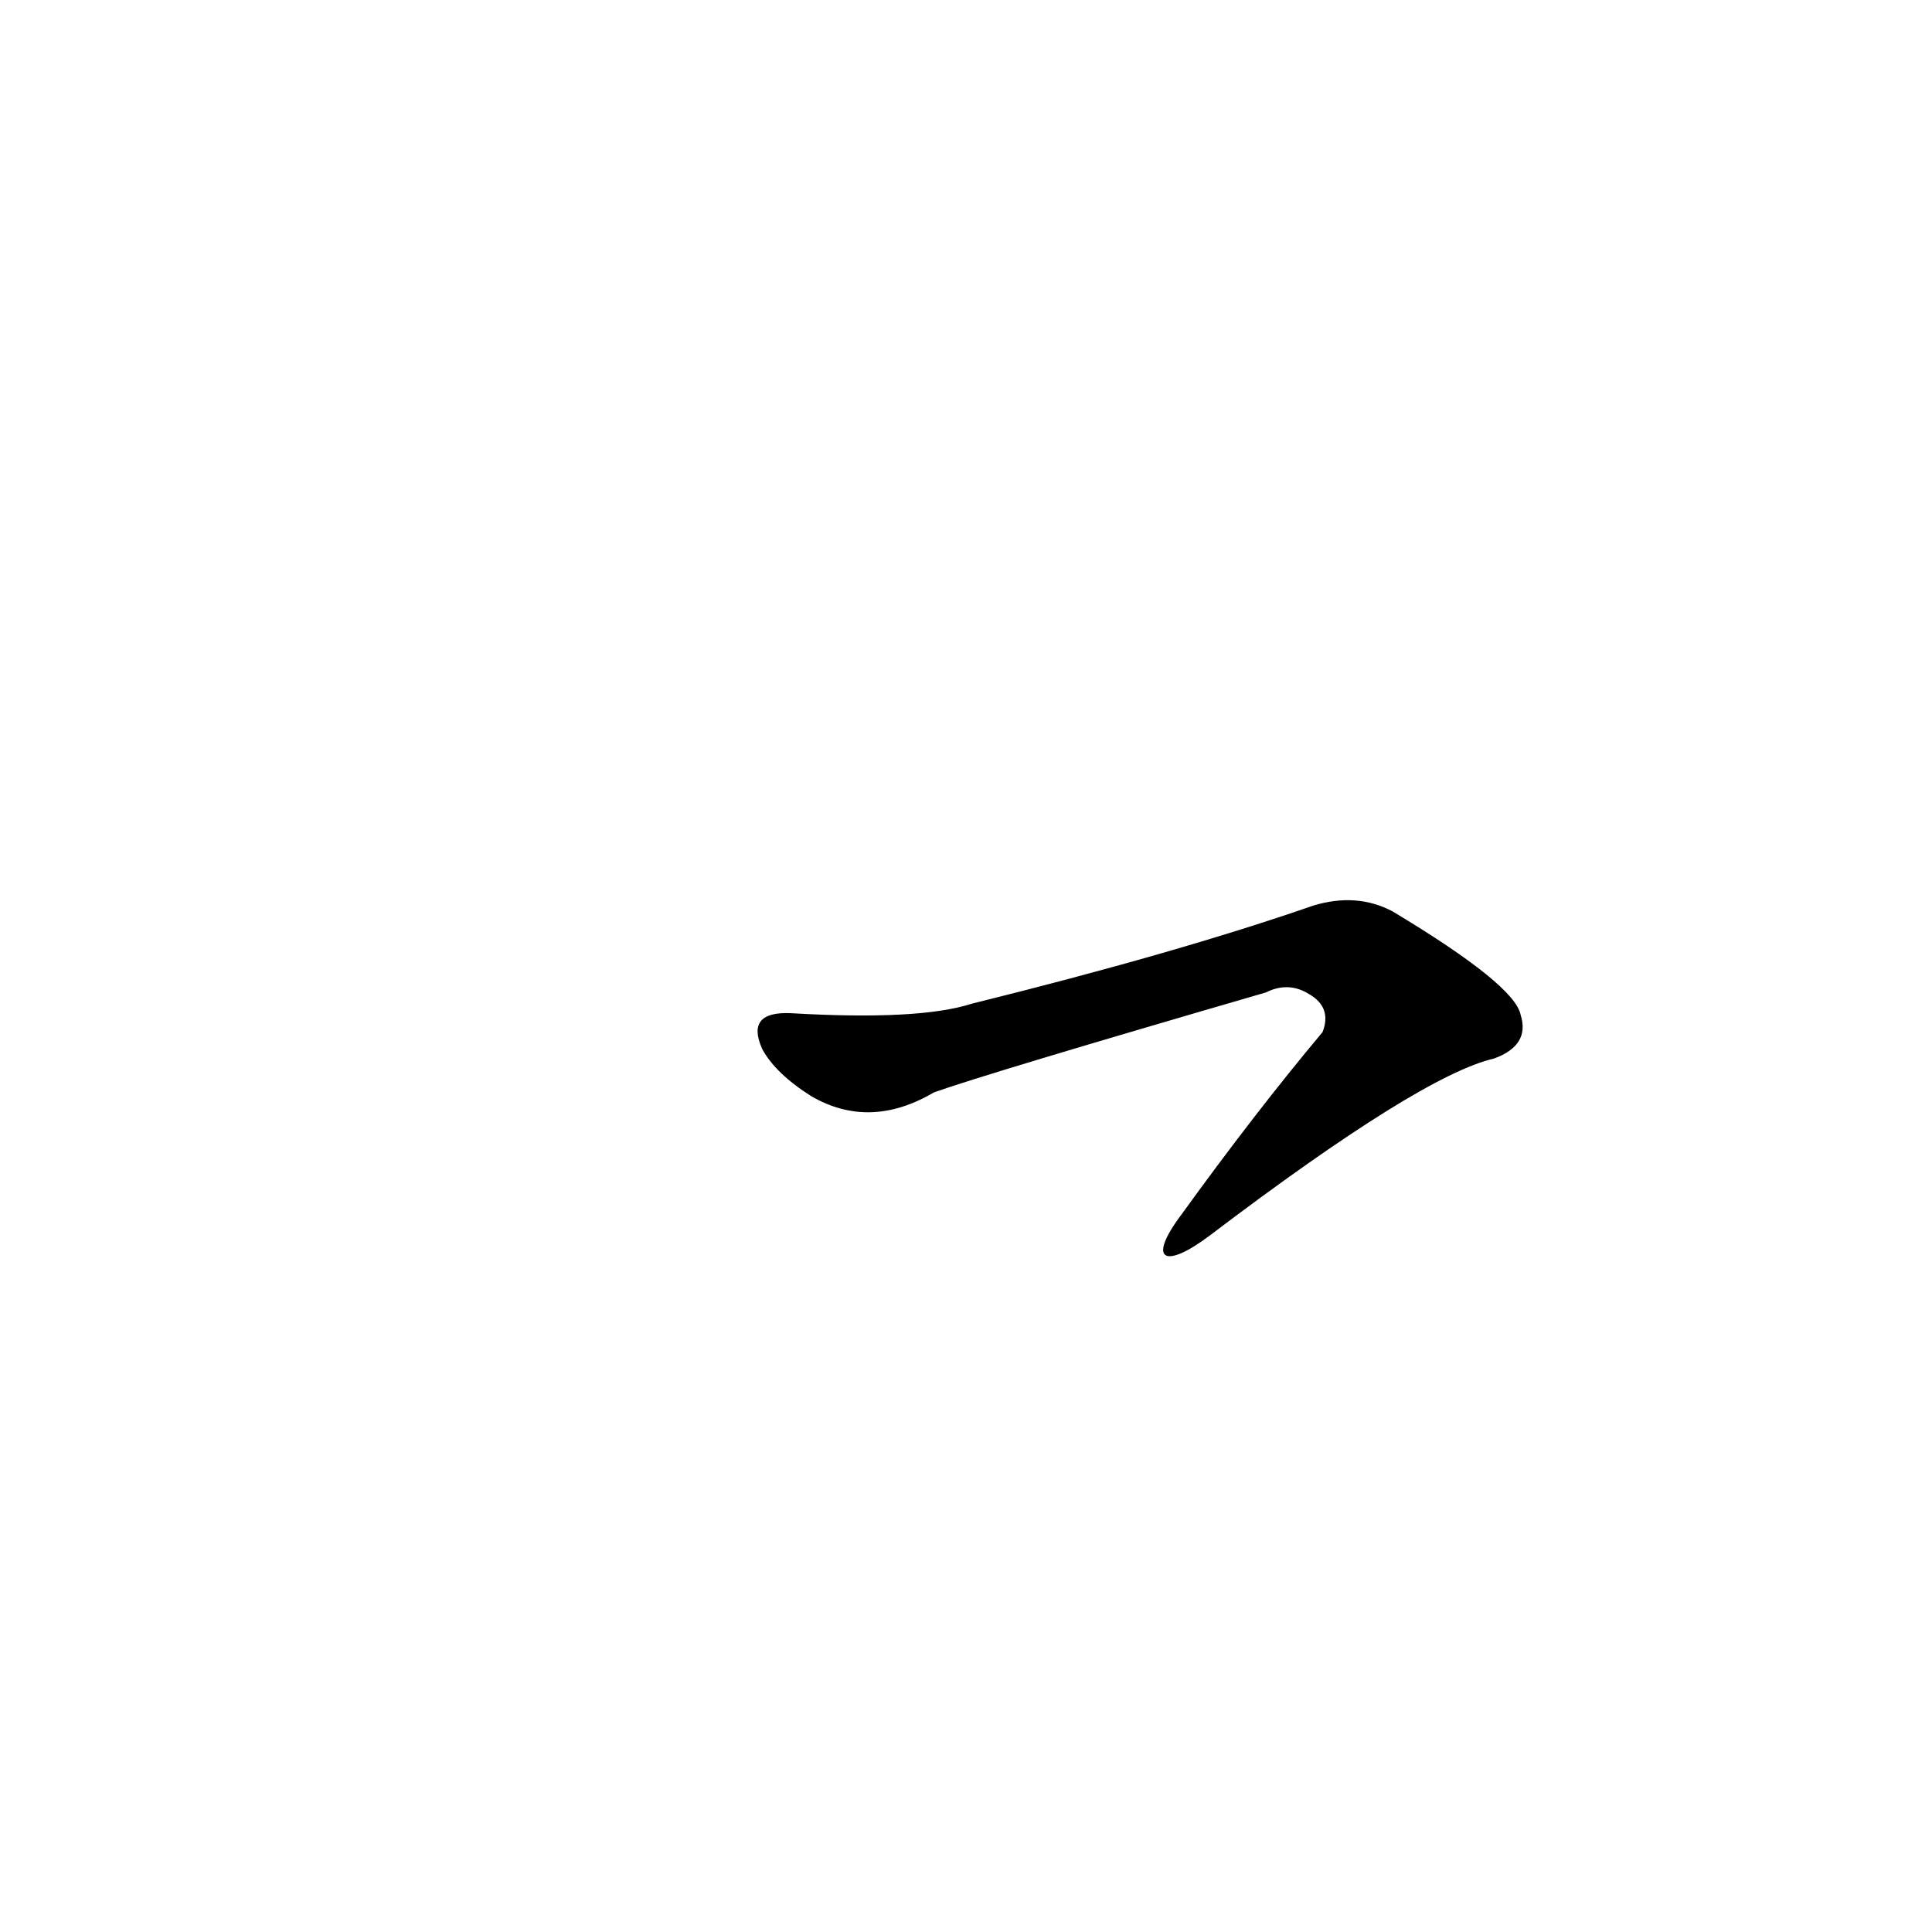 <?xml version='1.0' encoding='utf-8'?>
<svg xmlns="http://www.w3.org/2000/svg" version="1.1" viewBox="0 0 1024 1024"><g transform="scale(1, -1) translate(0, -900)"><path d="M 641 245 Q 753 330 792 339 Q 811 346 806 362 Q 803 378 738 417 Q 719 427 696 420 Q 624 395 515 368 Q 487 359 419 363 Q 395 364 404 344 Q 411 331 430 319 Q 461 301 495 321 Q 523 331 671 374 Q 683 380 694 373 Q 706 366 701 353 Q 665 310 626 256 C 608 232 617 227 641 245 Z" fill="black" /></g></svg>